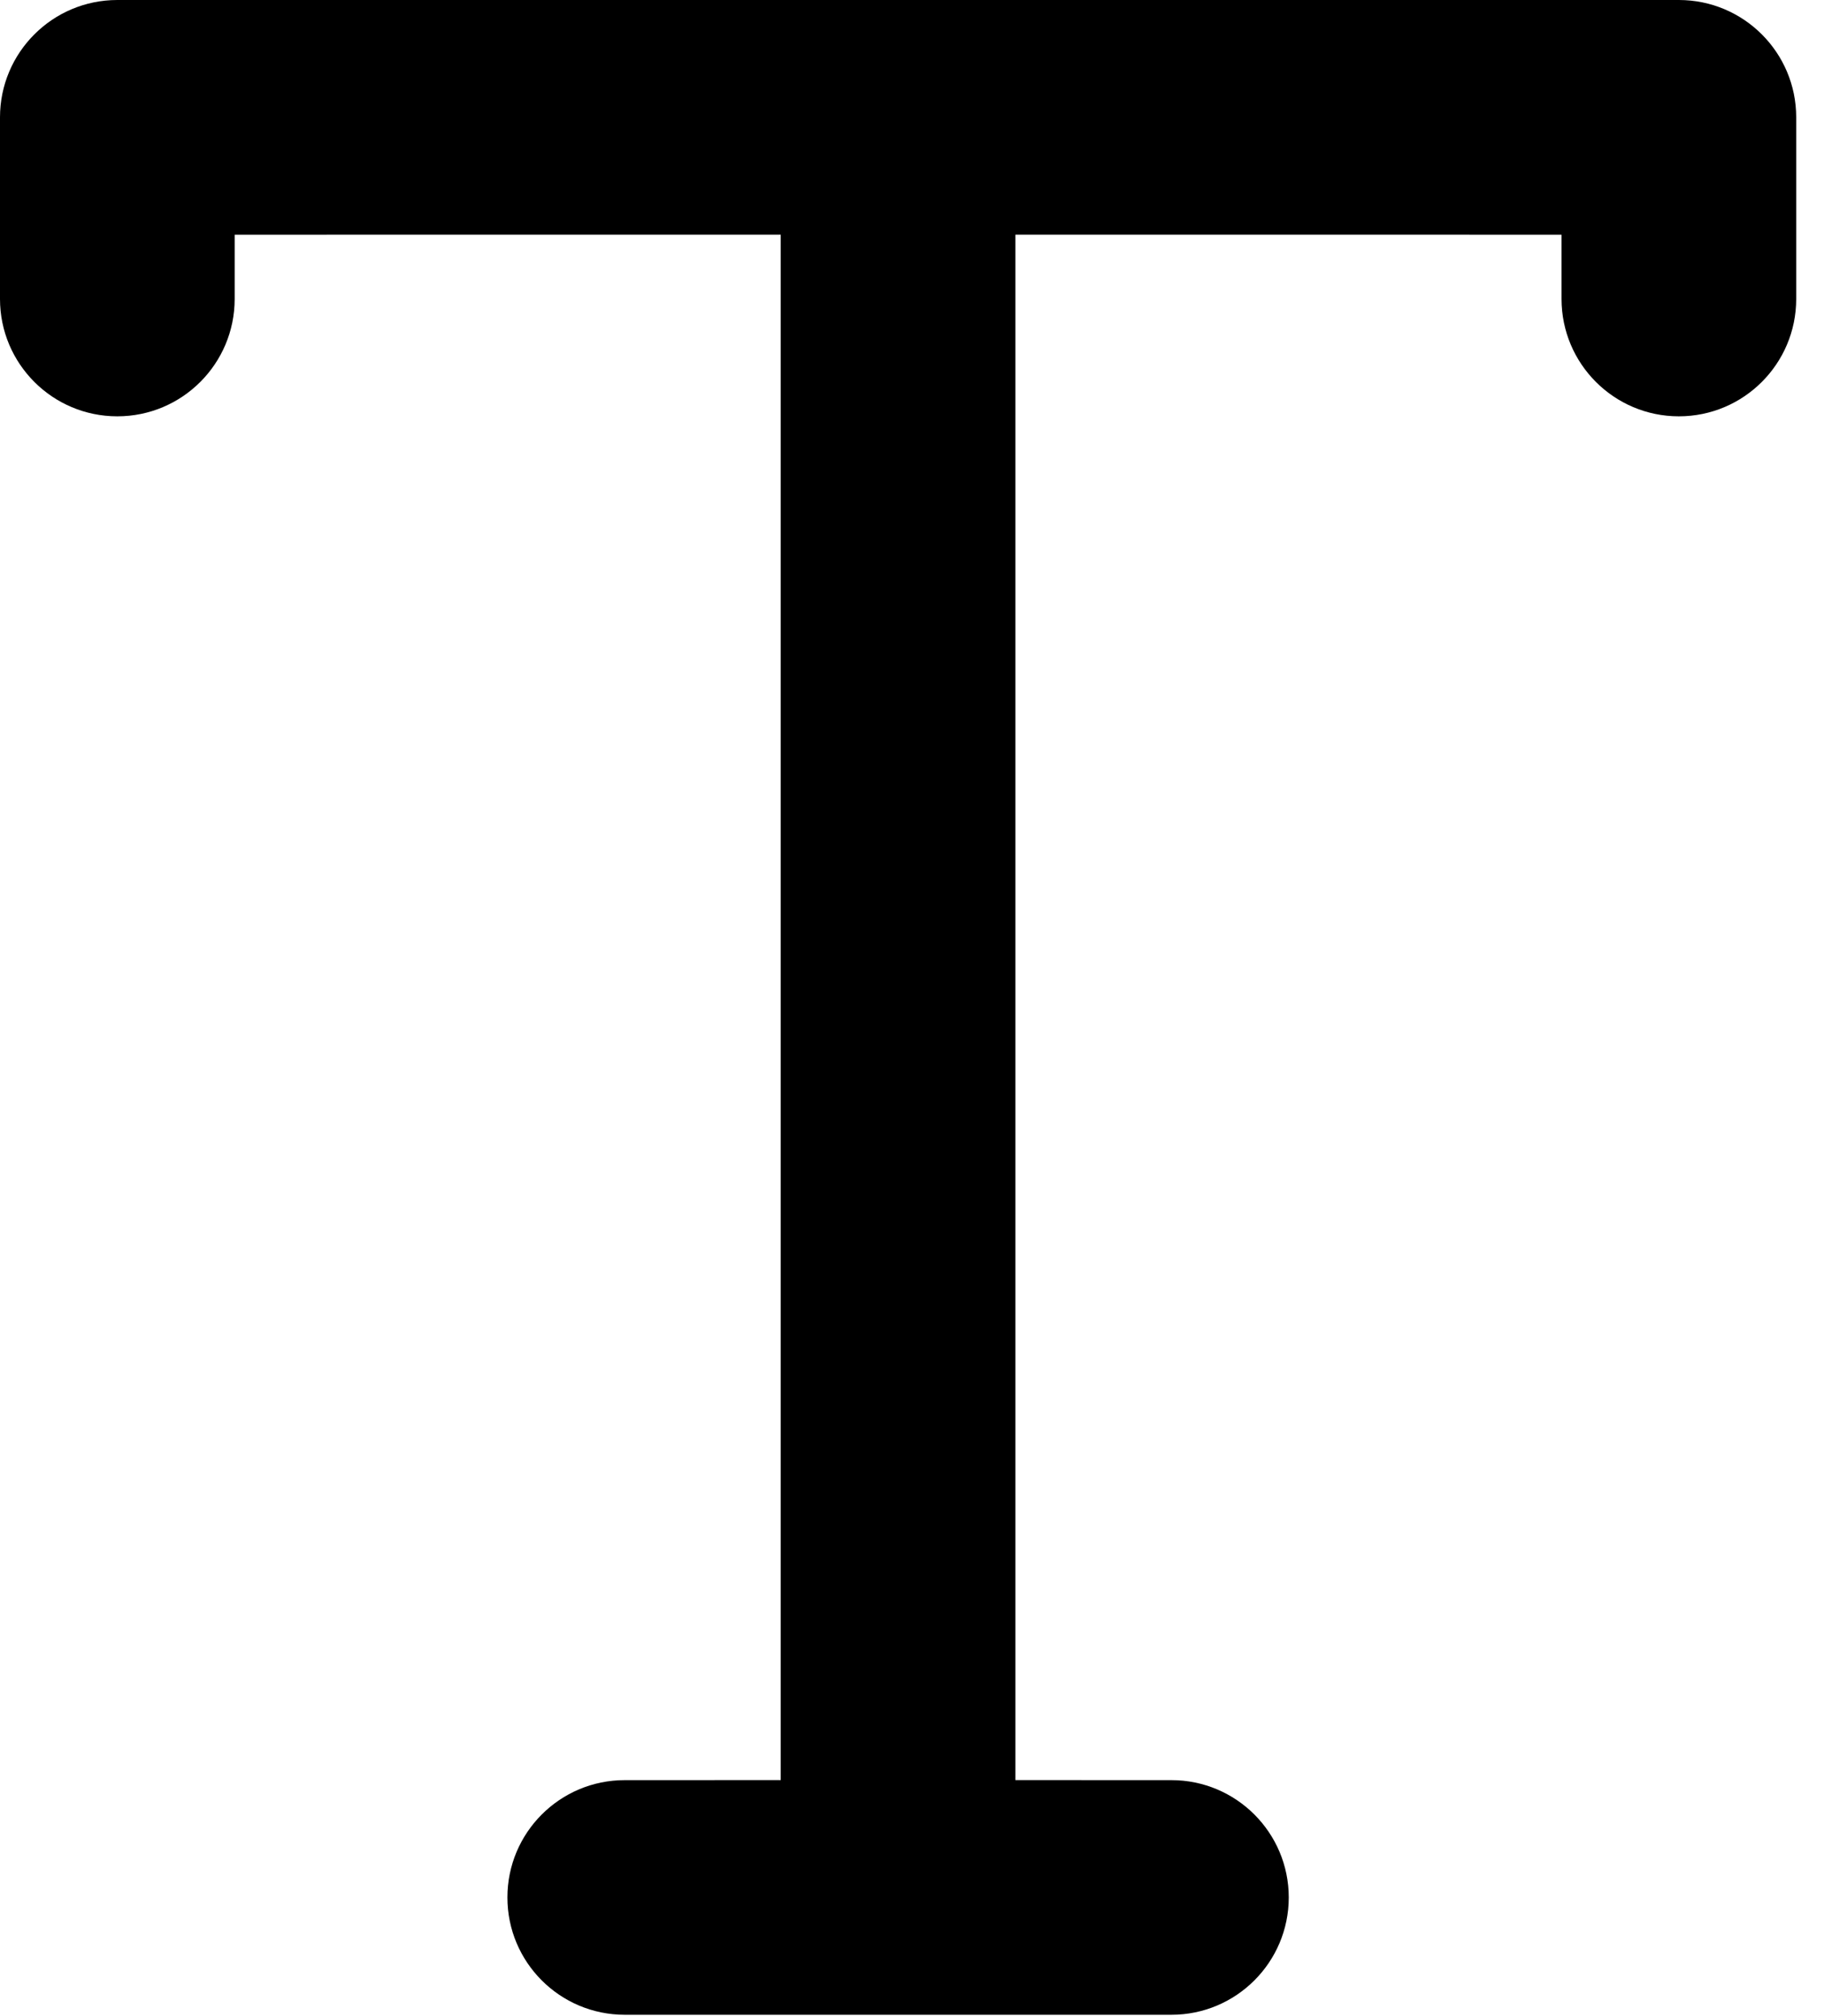 <svg xmlns="http://www.w3.org/2000/svg" xmlns:xlink="http://www.w3.org/1999/xlink" width="38" height="42" version="1.1" viewBox="0 0 38 42"><title>alphabet</title><desc>Created with Sketch.</desc><g id="Page-1" fill="none" fill-rule="evenodd" stroke="none" stroke-width="1"><g id="Desktop" fill="#000" transform="translate(-124, -392)"><path id="alphabet" d="M158.976,392 C160.326,392 161.421,393.095 161.421,394.444 L161.421,398.228 C161.421,399.578 160.326,400.673 158.976,400.673 C157.627,400.673 156.532,399.578 156.532,398.228 L156.532,396.889 L145.154,396.888 L145.154,429.083 L148.405,429.084 C149.754,429.084 150.849,430.179 150.849,431.528 C150.849,432.877 149.754,433.972 148.405,433.972 L137.015,433.972 C135.664,433.972 134.571,432.877 134.571,431.528 C134.571,430.179 135.664,429.084 137.015,429.084 L140.265,429.083 L140.265,396.888 L128.889,396.889 L128.889,398.228 C128.889,399.578 127.794,400.673 126.444,400.673 C125.094,400.673 124,399.578 124,398.228 L124,394.444 C124,393.095 125.094,392 126.444,392 L142.71,392 L158.976,392 Z"/></g></g></svg>